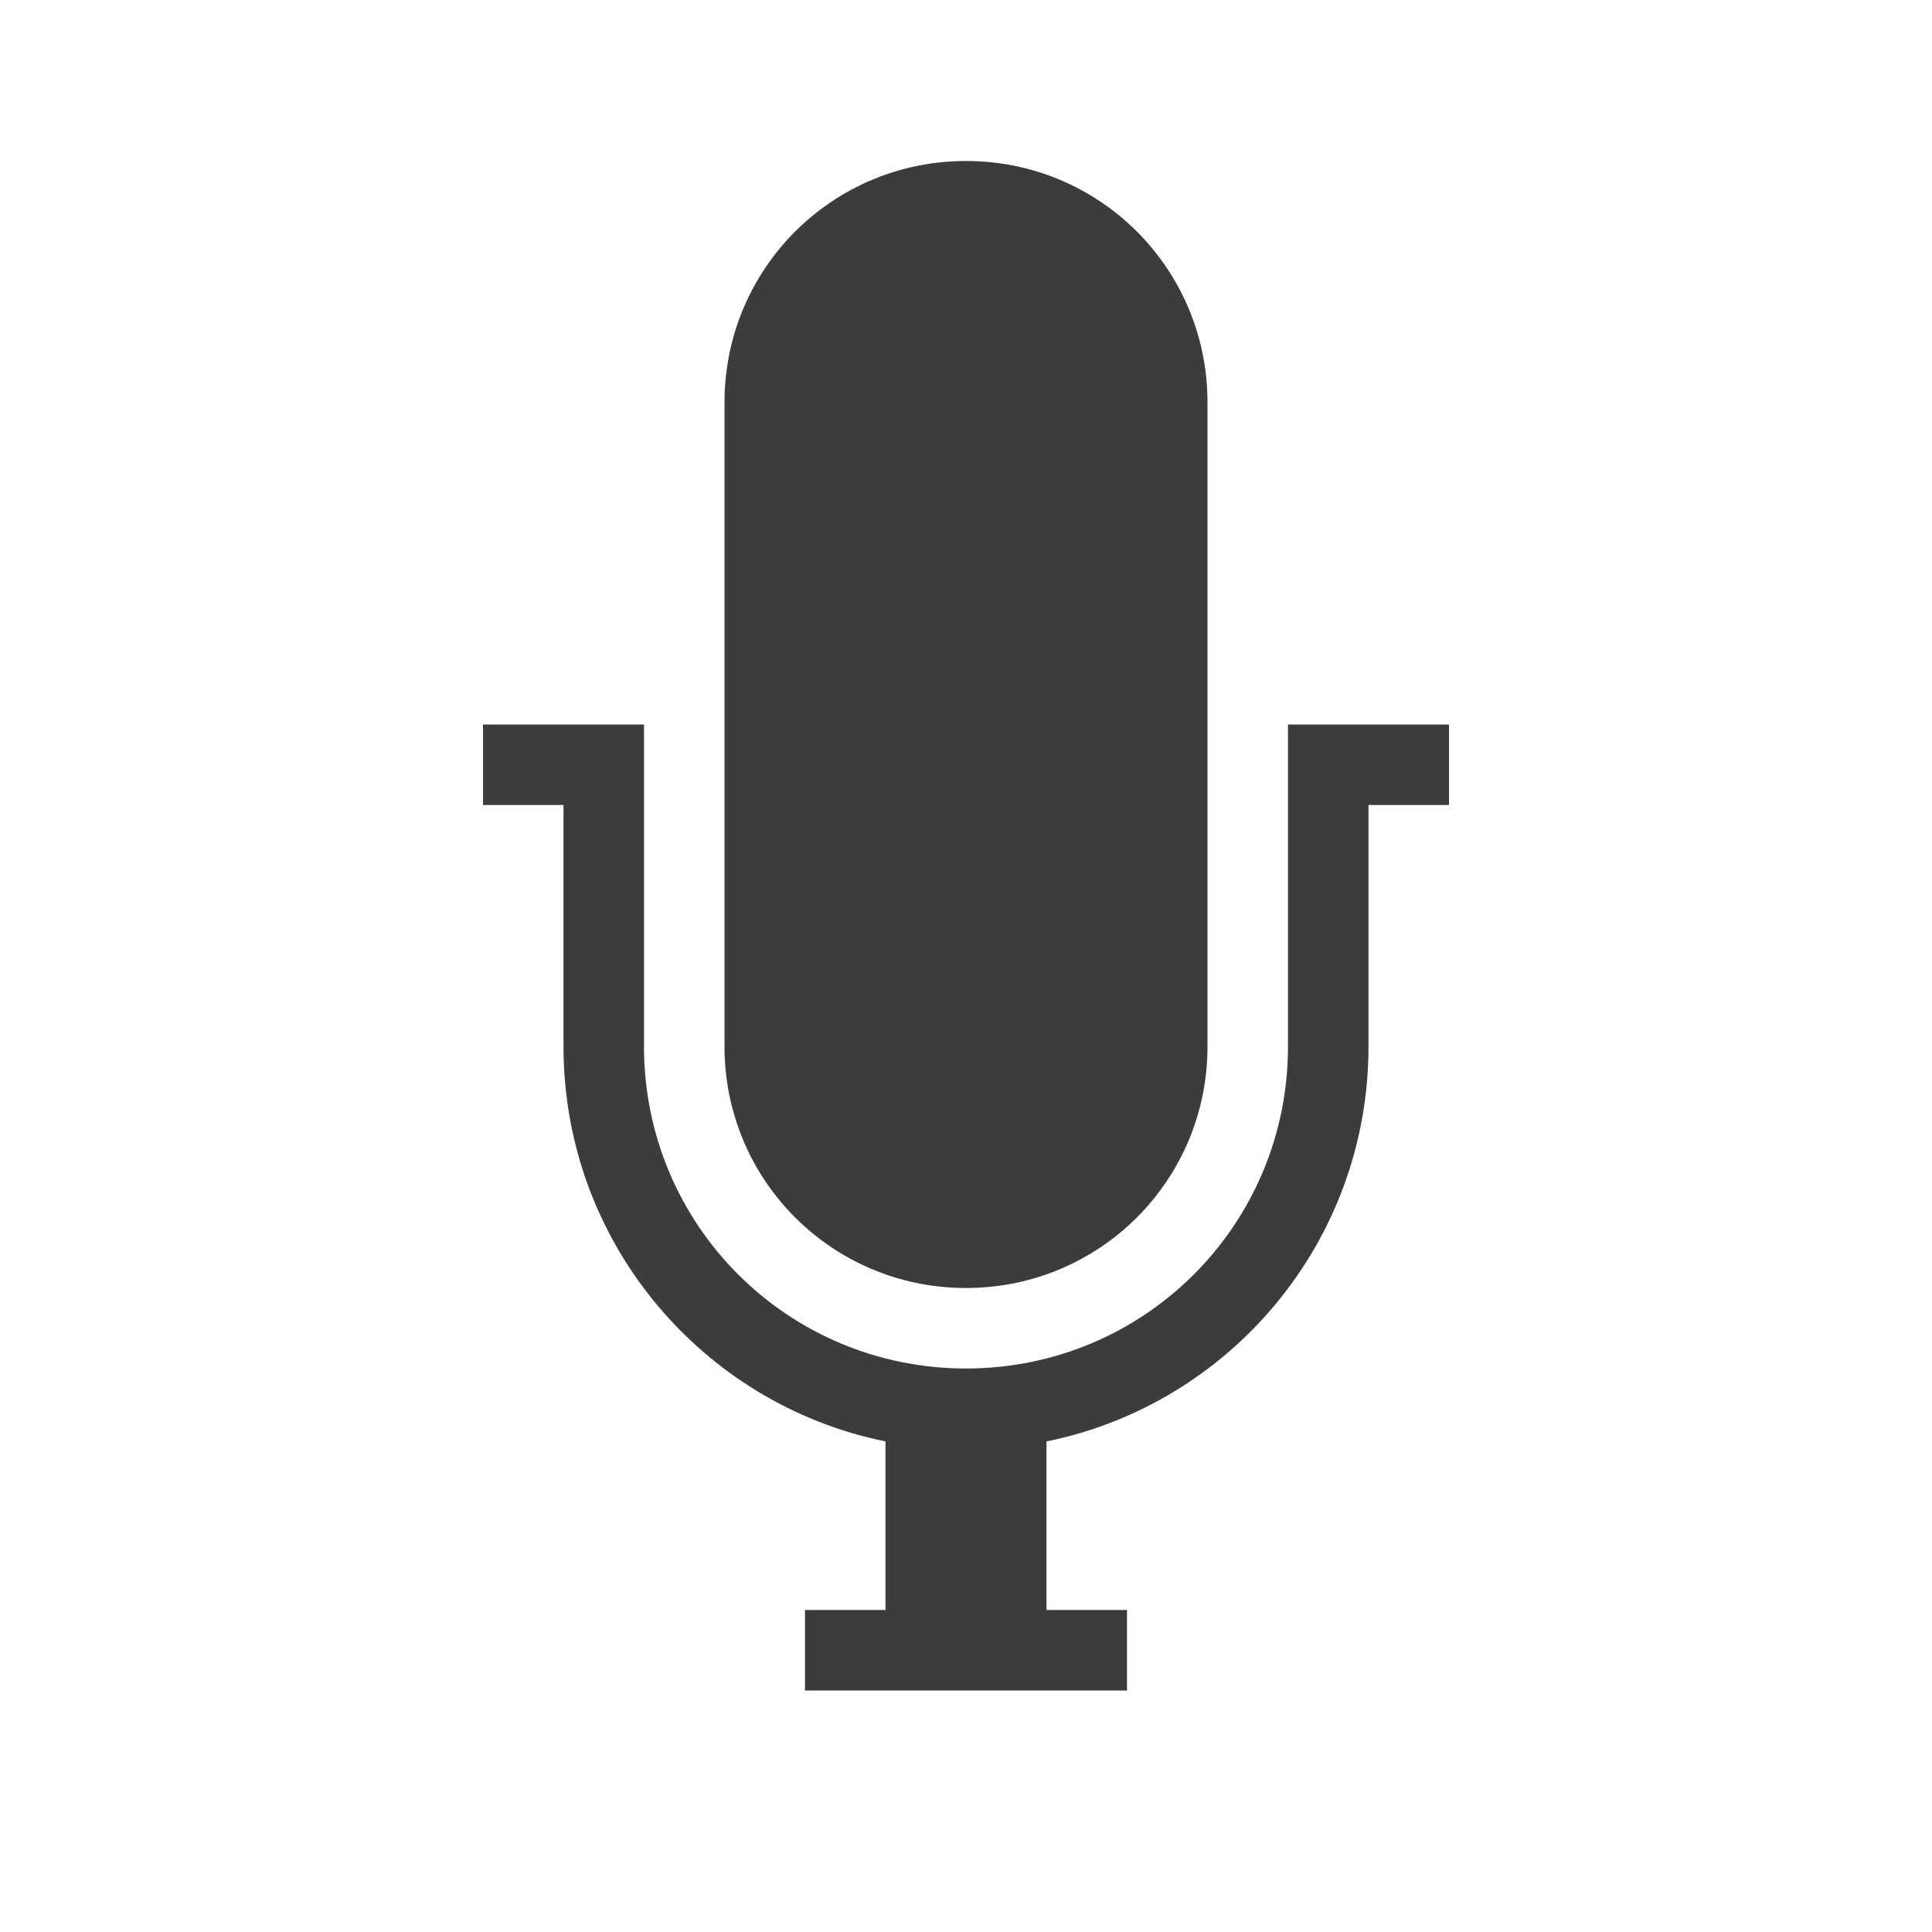 <?xml version="1.0" encoding="UTF-8" standalone="no"?>
<!-- Created with Inkscape (http://www.inkscape.org/) -->

<svg
   xmlns:dc="http://purl.org/dc/elements/1.1/"
   xmlns:cc="http://creativecommons.org/ns#"
   xmlns:rdf="http://www.w3.org/1999/02/22-rdf-syntax-ns#"
   xmlns:svg="http://www.w3.org/2000/svg"
   xmlns="http://www.w3.org/2000/svg"
   xmlns:sodipodi="http://sodipodi.sourceforge.net/DTD/sodipodi-0.dtd"
   xmlns:inkscape="http://www.inkscape.org/namespaces/inkscape"
   version="1.1"
   width="24"
   height="24"
   id="svg3330"
   inkscape:version="0.48.0 r9654"
   sodipodi:docname="xfce4-mixer-record.svg">
  <sodipodi:namedview
     pagecolor="#ffffff"
     bordercolor="#666666"
     borderopacity="1"
     objecttolerance="10"
     gridtolerance="10"
     guidetolerance="10"
     inkscape:pageopacity="0"
     inkscape:pageshadow="2"
     inkscape:window-width="1280"
     inkscape:window-height="753"
     id="namedview8"
     showgrid="false"
     inkscape:zoom="13.227273"
     inkscape:cx="11"
     inkscape:cy="11.793814"
     inkscape:window-x="0"
     inkscape:window-y="24"
     inkscape:window-maximized="1"
     inkscape:current-layer="svg3330" />
  <defs
     id="defs3332" />
  <g
     transform="translate(1,7)"
     id="layer1">
    <path
       d="m 11,-4 c -1.662,0 -3,1.338 -3,3 l 0,8 c 0,1.662 1.338,3 3,3 1.662,0 3,-1.338 3,-3 l 0,-8 c 0,-1.662 -1.338,-3 -3,-3 z M 5,3 5,4 6,4 6,7 c 0,2.424 1.717,4.442 4,4.906 L 10,14 l -1,0 0,1 4,0 0,-1 -1,0 0,-2.094 C 14.283,11.442 16,9.424 16,7 l 0,-3 1,0 0,-1 -1,0 -1,0 0,4 c 0,2.216 -1.784,4 -4,4 C 8.784,11 7,9.216 7,7 L 7,3 6,3 5,3 z"
       id="path3122-6"
       style="opacity:0;color:#ffffff;fill:#ffffff;fill-opacity:1;fill-rule:nonzero;stroke:none;stroke-width:1;marker:none;visibility:visible;display:inline;overflow:visible;enable-background:accumulate"
       inkscape:connector-curvature="0" />
    <path
       d="M 11,1 C 9.338,1 8,2.338 8,4 l 0,8 c 0,1.662 1.338,3 3,3 1.662,0 3,-1.338 3,-3 L 14,4 C 14,2.338 12.662,1 11,1 z m -6,7 0,1 1,0 0,3 c 0,2.424 1.717,4.442 4,4.906 L 10,19 l -1,0 0,1 4,0 0,-1 -1,0 0,-2.094 C 14.283,16.442 16,14.424 16,12 l 0,-3 1,0 0,-1 -1,0 -1,0 0,4 c 0,2.216 -1.784,4 -4,4 C 8.784,16 7,14.216 7,12 L 7,8 6,8 5,8 z"
       transform="translate(0,-6)"
       id="path3122"
       style="color:#ffffff;fill:#3c3c3c;fill-opacity:1;fill-rule:nonzero;stroke:none;stroke-width:1;marker:none;visibility:visible;display:inline;overflow:visible;enable-background:accumulate"
       inkscape:connector-curvature="0" />
  </g>
</svg>
